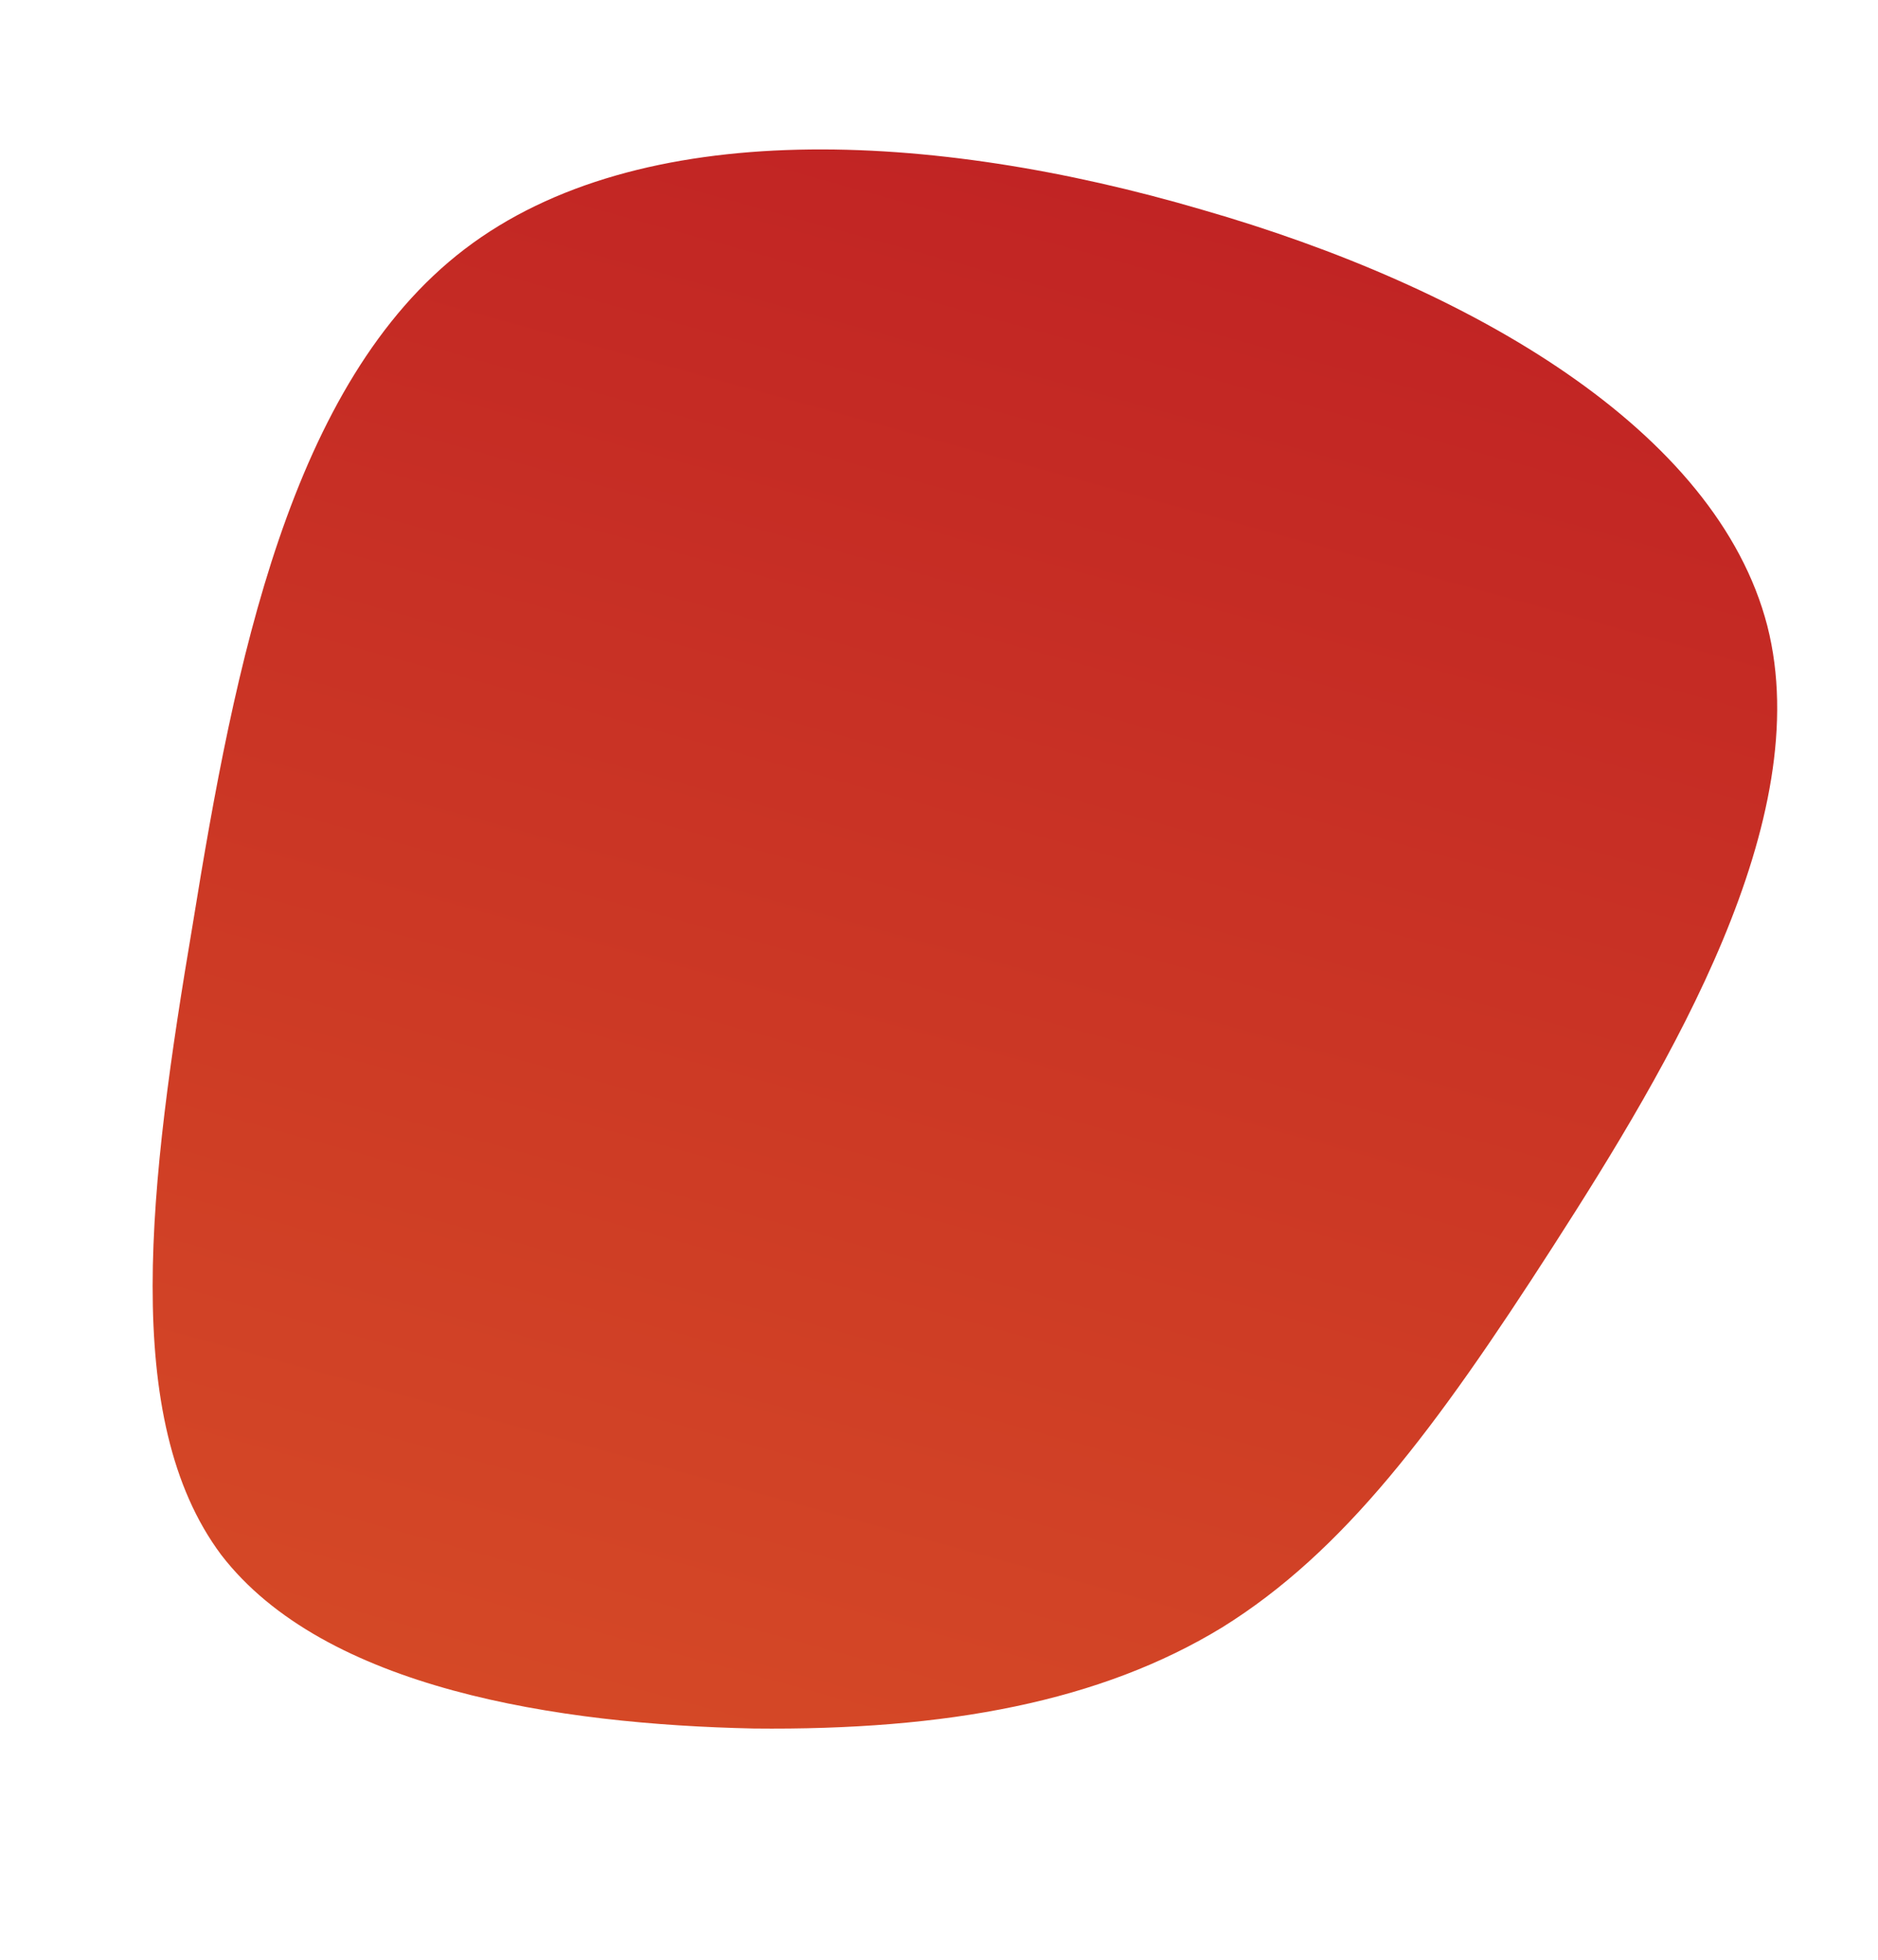 <svg xmlns="http://www.w3.org/2000/svg" xmlns:xlink="http://www.w3.org/1999/xlink" width="322.577" height="336.594" viewBox="0 0 322.577 336.594">
  <defs>
    <linearGradient id="linear-gradient" x1="0.5" x2="0.5" y2="1" gradientUnits="objectBoundingBox">
      <stop offset="0" stop-color="#d54926"/>
      <stop offset="1" stop-color="#c12424"/>
    </linearGradient>
  </defs>
  <path id="Path_237" data-name="Path 237" d="M181.321-26.791c22.8,17.954,28.5,58.423,32.774,103.451,4.56,44.743,7.98,94.047-15.1,123.97S126.6,241.1,78.44,239.959c-48.163-.855-95.187-13.68-112.286-43.888-16.814-29.924-3.42-76.947,7.98-112.571s21.089-59.848,37.9-77.8C28.852-11.971,53.076-23.656,85.28-31.921,117.768-39.9,158.237-44.46,181.321-26.791Z" transform="matrix(-0.966, -0.259, 0.259, -0.966, 220.087, 288.132)" fill="url(#linear-gradient)"/>
</svg>
